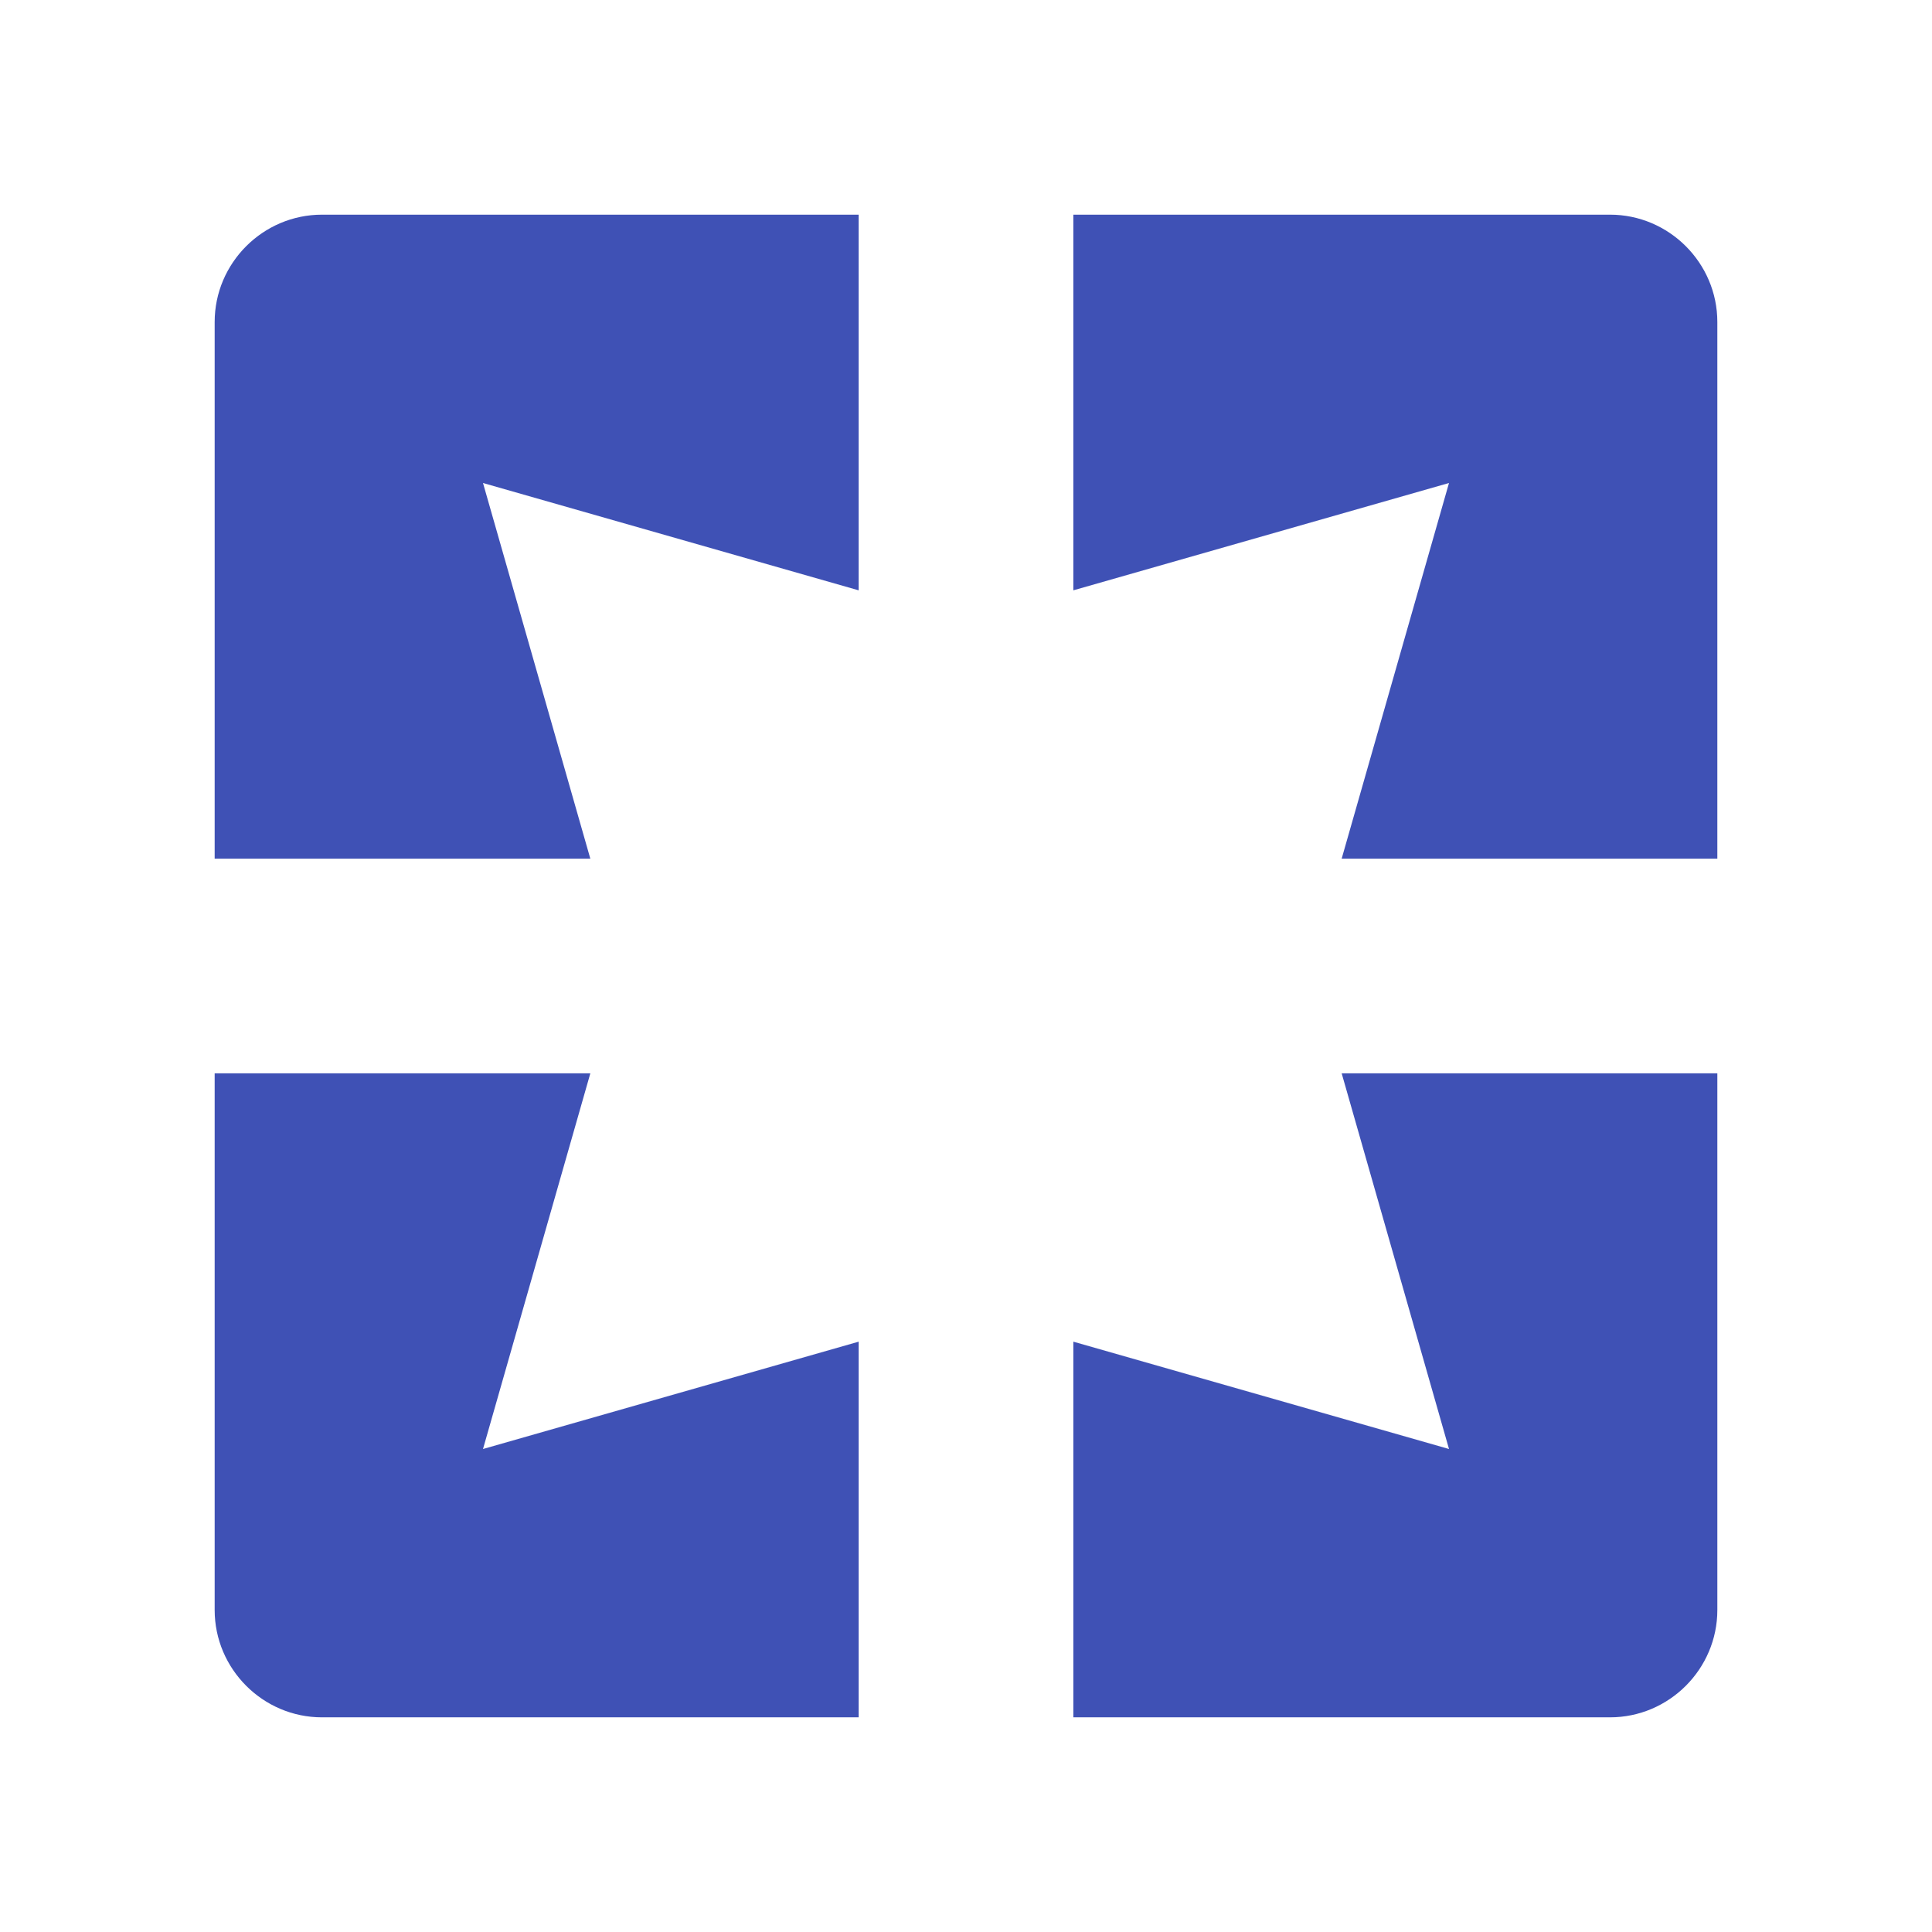 <svg fill="#3F51B5" xmlns="http://www.w3.org/2000/svg" width="18" height="18" viewBox="0 0 18 18"><path d="M5.5 10H2v5c0 .55.45 1 1 1h5v-3.5l-3.5 1 1-3.5zM2 3v5h3.5l-1-3.5 3.5 1V2H3c-.55 0-1 .45-1 1zm13-1h-5v3.5l3.5-1-1 3.5H16V3c0-.55-.45-1-1-1zm-1.5 11.5l-3.5-1V16h5c.55 0 1-.45 1-1v-5h-3.5l1 3.5z"/></svg>